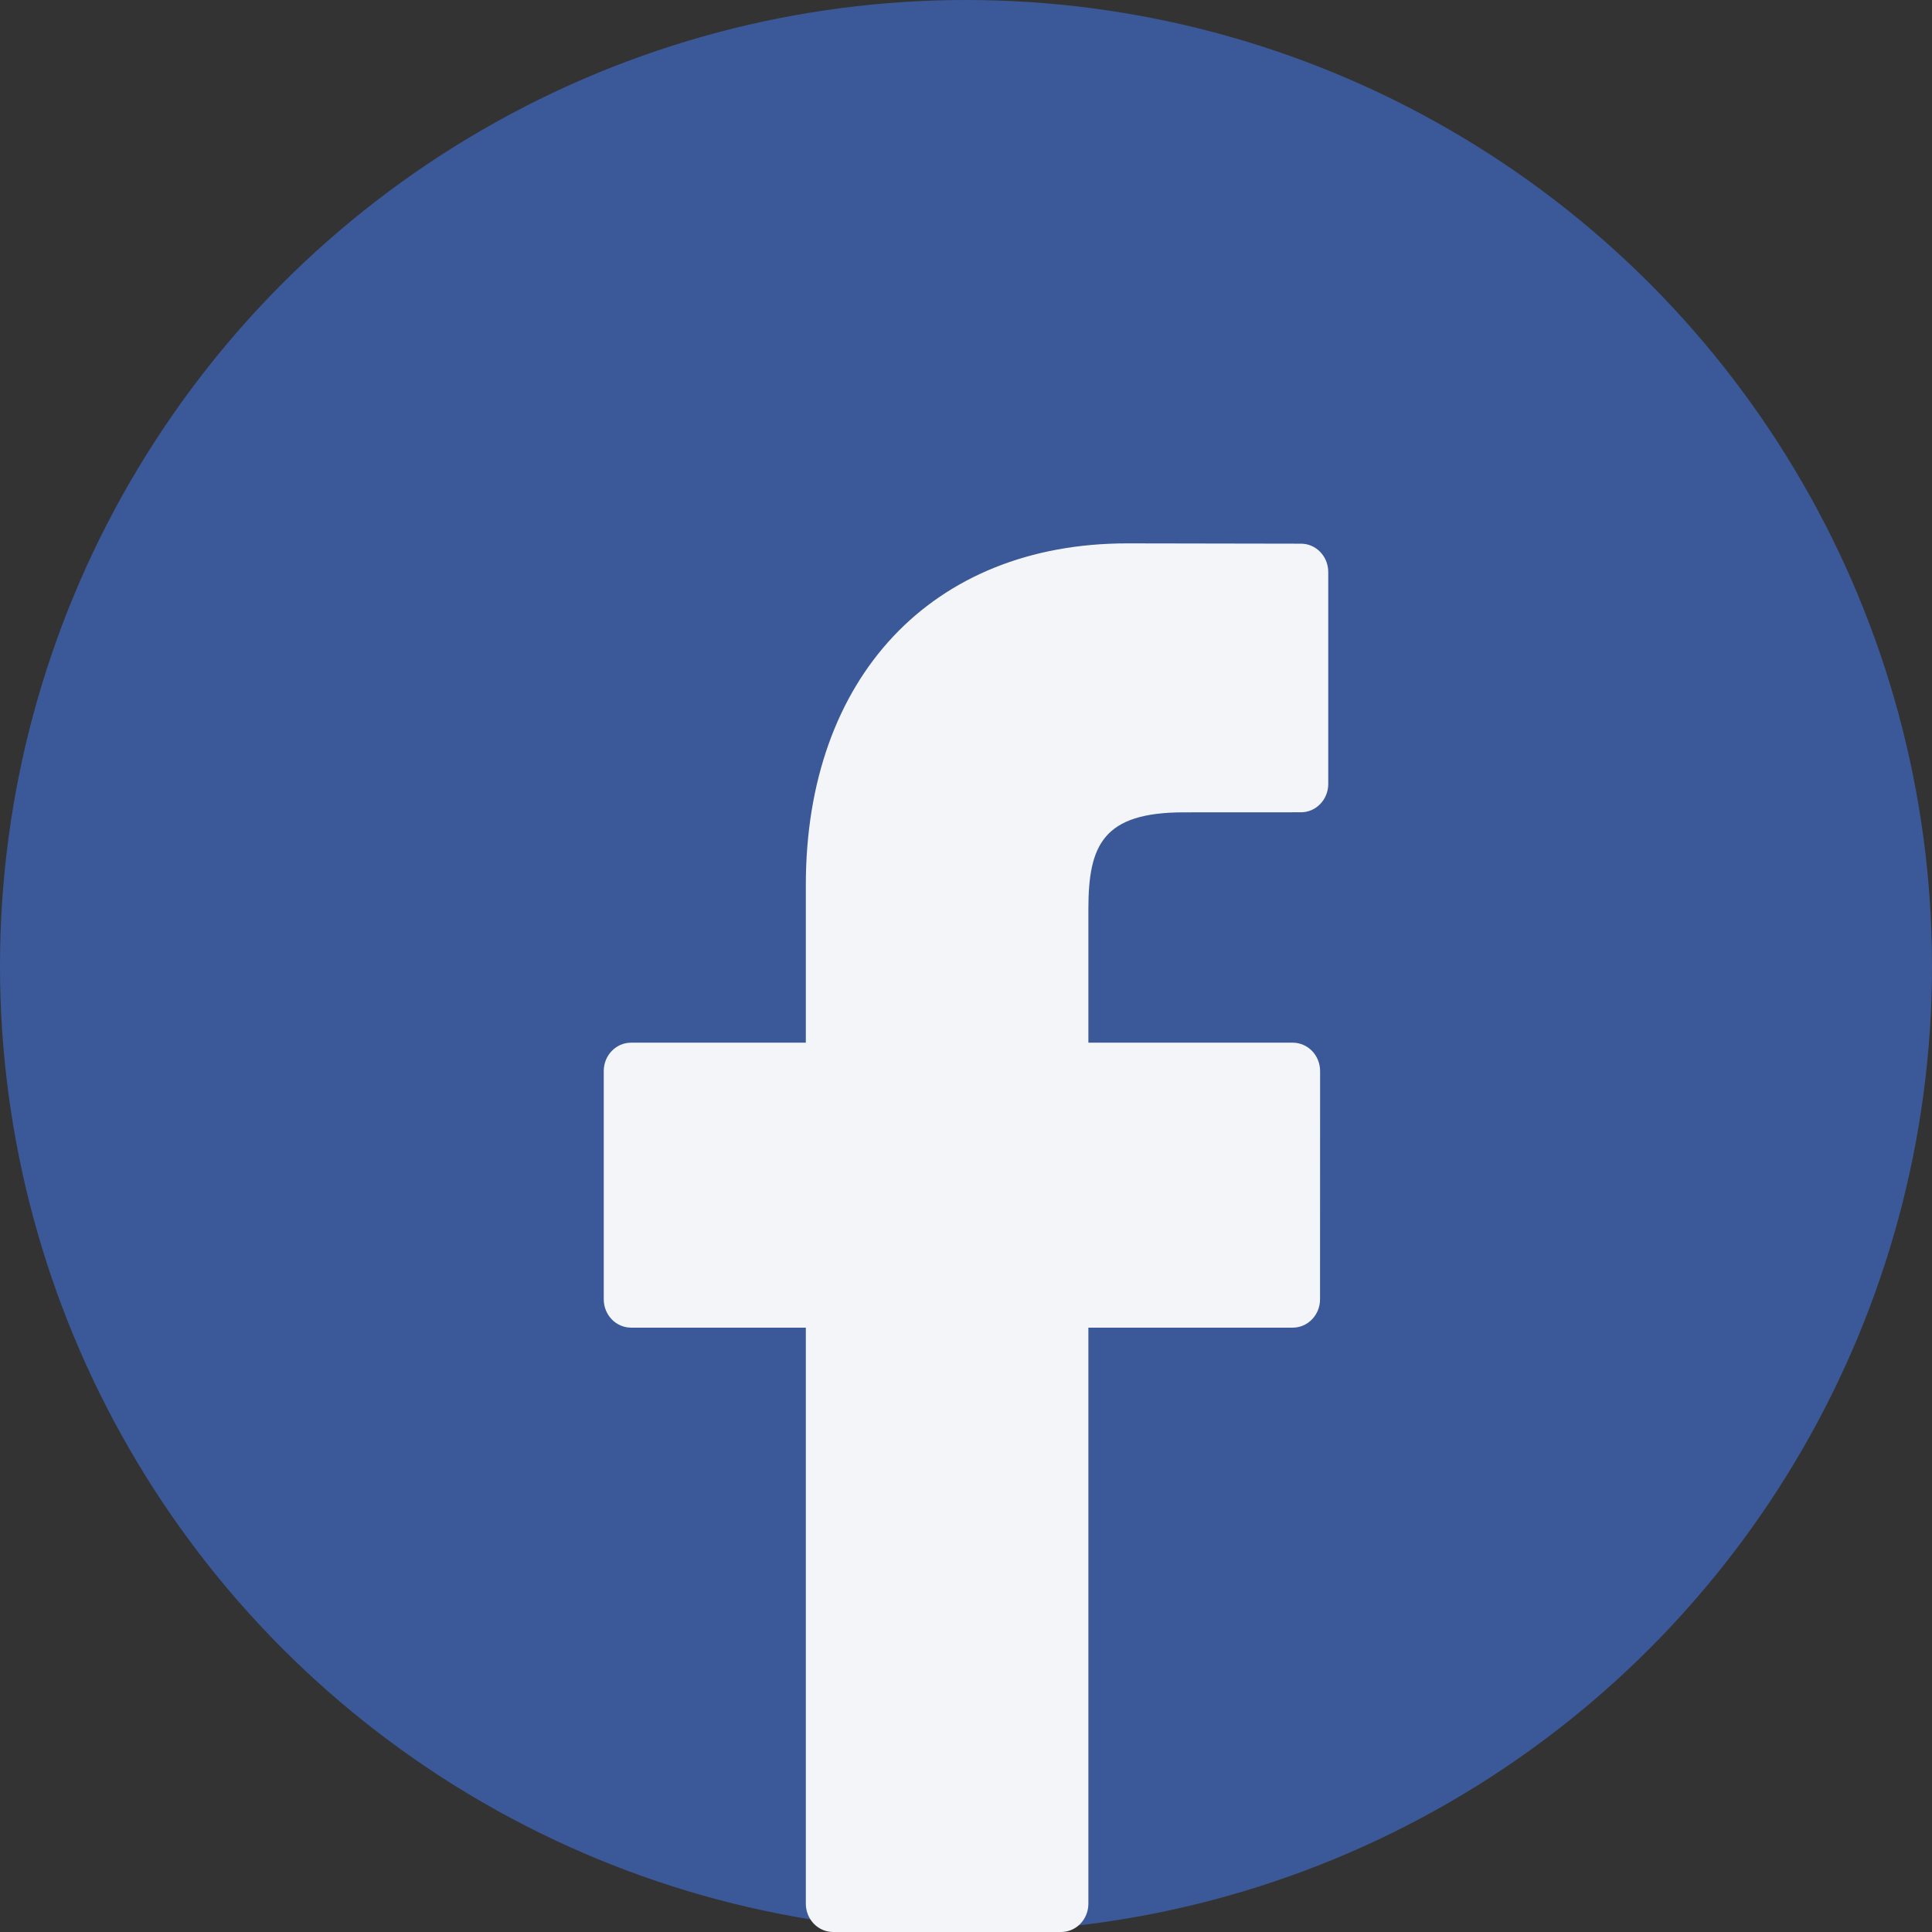 <?xml version="1.0" encoding="UTF-8"?>
<svg width="32px" height="32px" viewBox="0 0 32 32" version="1.1" xmlns="http://www.w3.org/2000/svg" xmlns:xlink="http://www.w3.org/1999/xlink">
    <rect x="0" y="0" width="32" height="32" fill="#333333" stroke="none"/>
    <!-- Generator: Sketch 52.4 (67378) - http://www.bohemiancoding.com/sketch -->
    <title>facebook</title>
    <desc>Created with Sketch.</desc>
    <g id="Symbols" stroke="none" stroke-width="1" fill="none" fill-rule="evenodd">
        <g id="Social" transform="translate(-71, -24)">
            <g id="facebook">
                <g transform="translate(71, 24)">
                    <circle id="Oval" fill="#3B5998" cx="16" cy="16" r="16"></circle>
                    <path d="M21.548,9.005 L18.67,9 C15.436,9 13.347,11.222 13.347,14.66 L13.347,17.27 L10.453,17.27 C10.203,17.27 10,17.48 10,17.739 L10,21.521 C10,21.78 10.203,21.99 10.453,21.99 L13.347,21.99 L13.347,31.531 C13.347,31.79 13.549,32 13.799,32 L17.575,32 C17.825,32 18.027,31.79 18.027,31.531 L18.027,21.99 L21.411,21.99 C21.661,21.99 21.864,21.78 21.864,21.521 L21.865,17.739 C21.865,17.615 21.817,17.496 21.733,17.408 C21.648,17.32 21.532,17.27 21.412,17.27 L18.027,17.27 L18.027,15.058 C18.027,13.994 18.272,13.455 19.609,13.455 L21.548,13.454 C21.797,13.454 22,13.244 22,12.985 L22,9.474 C22,9.215 21.798,9.005 21.548,9.005 Z" id="Path" fill="#F3F5F8"></path>
                </g>
            </g>
        </g>
    </g>
</svg>